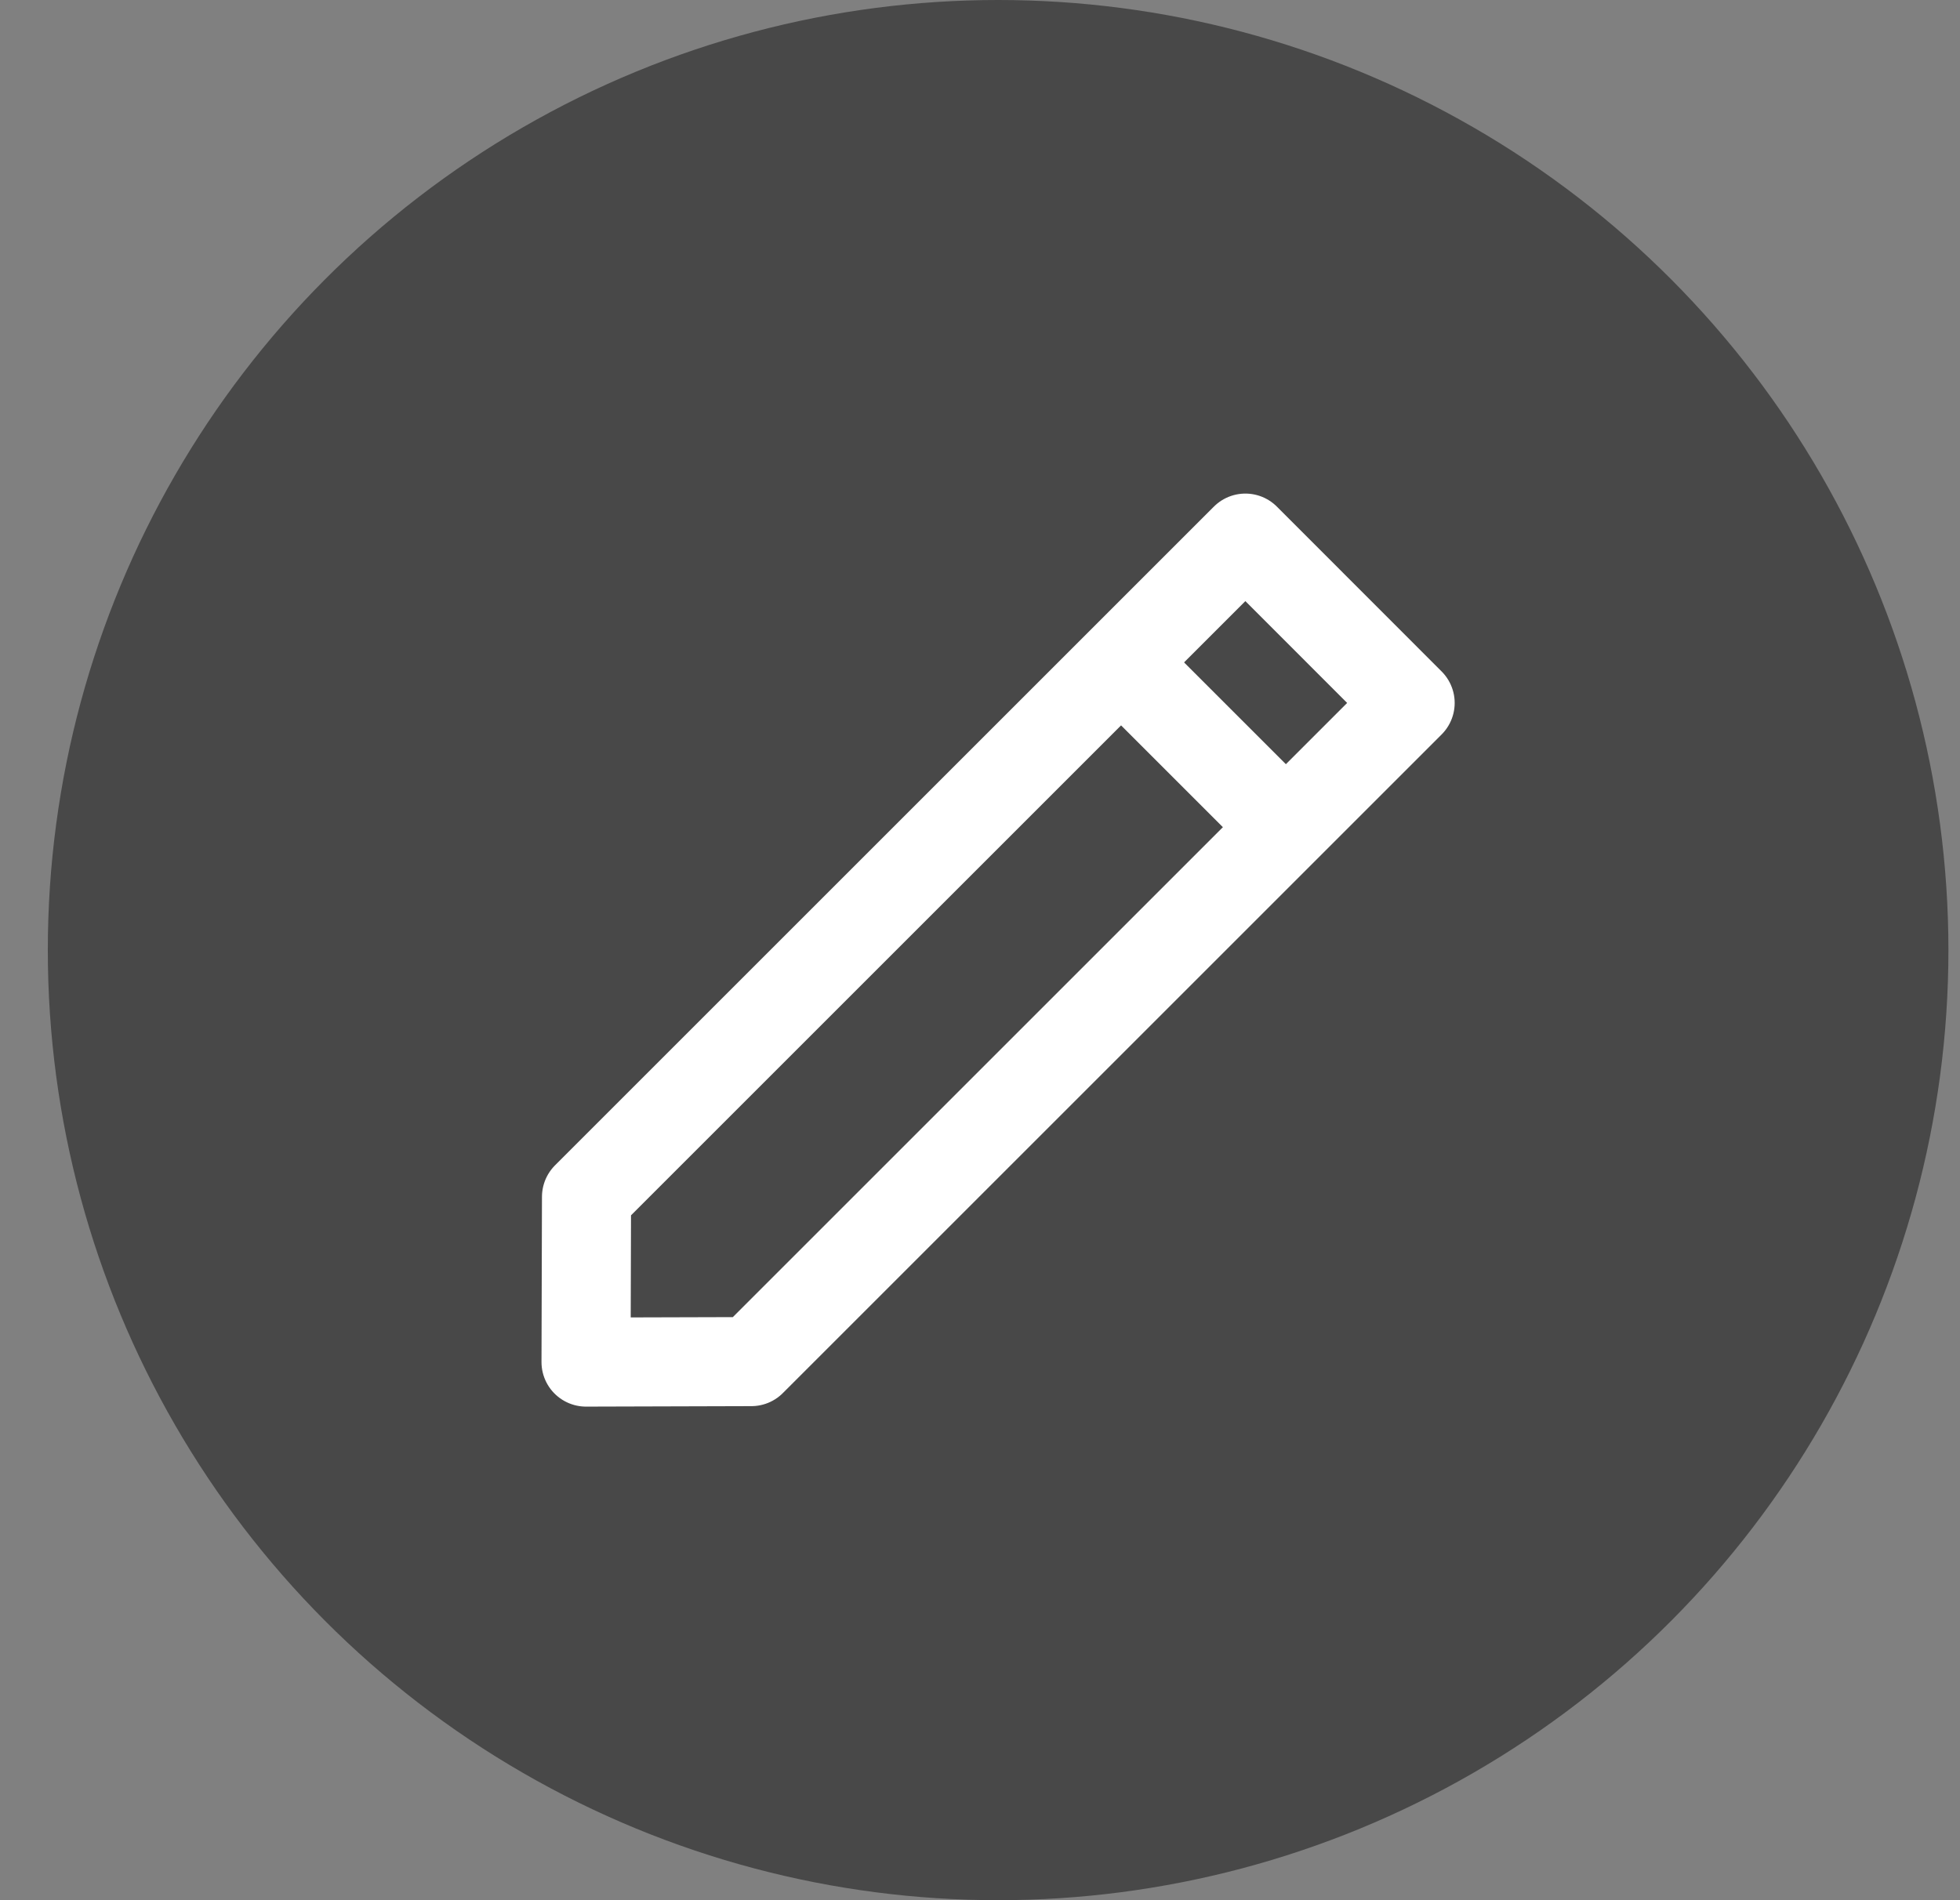 <svg width="33" height="32" viewBox="0 0 33 32" fill="none" xmlns="http://www.w3.org/2000/svg">
<rect x="0" y="0" width="33" height="32" fill="#808080" stroke="none"/>
<circle cx="16.805" cy="16" r="16" fill="#484848"/>
<path d="M12.65 22.93L23.742 11.838L20.968 9.062L9.875 20.155L9.867 22.938L12.65 22.93Z" stroke="white" stroke-width="1.5" stroke-linecap="round" stroke-linejoin="round"/>
<path d="M19.318 11.598L21.208 13.488" stroke="white" stroke-width="1.5" stroke-linecap="round" stroke-linejoin="round"/>
</svg>
